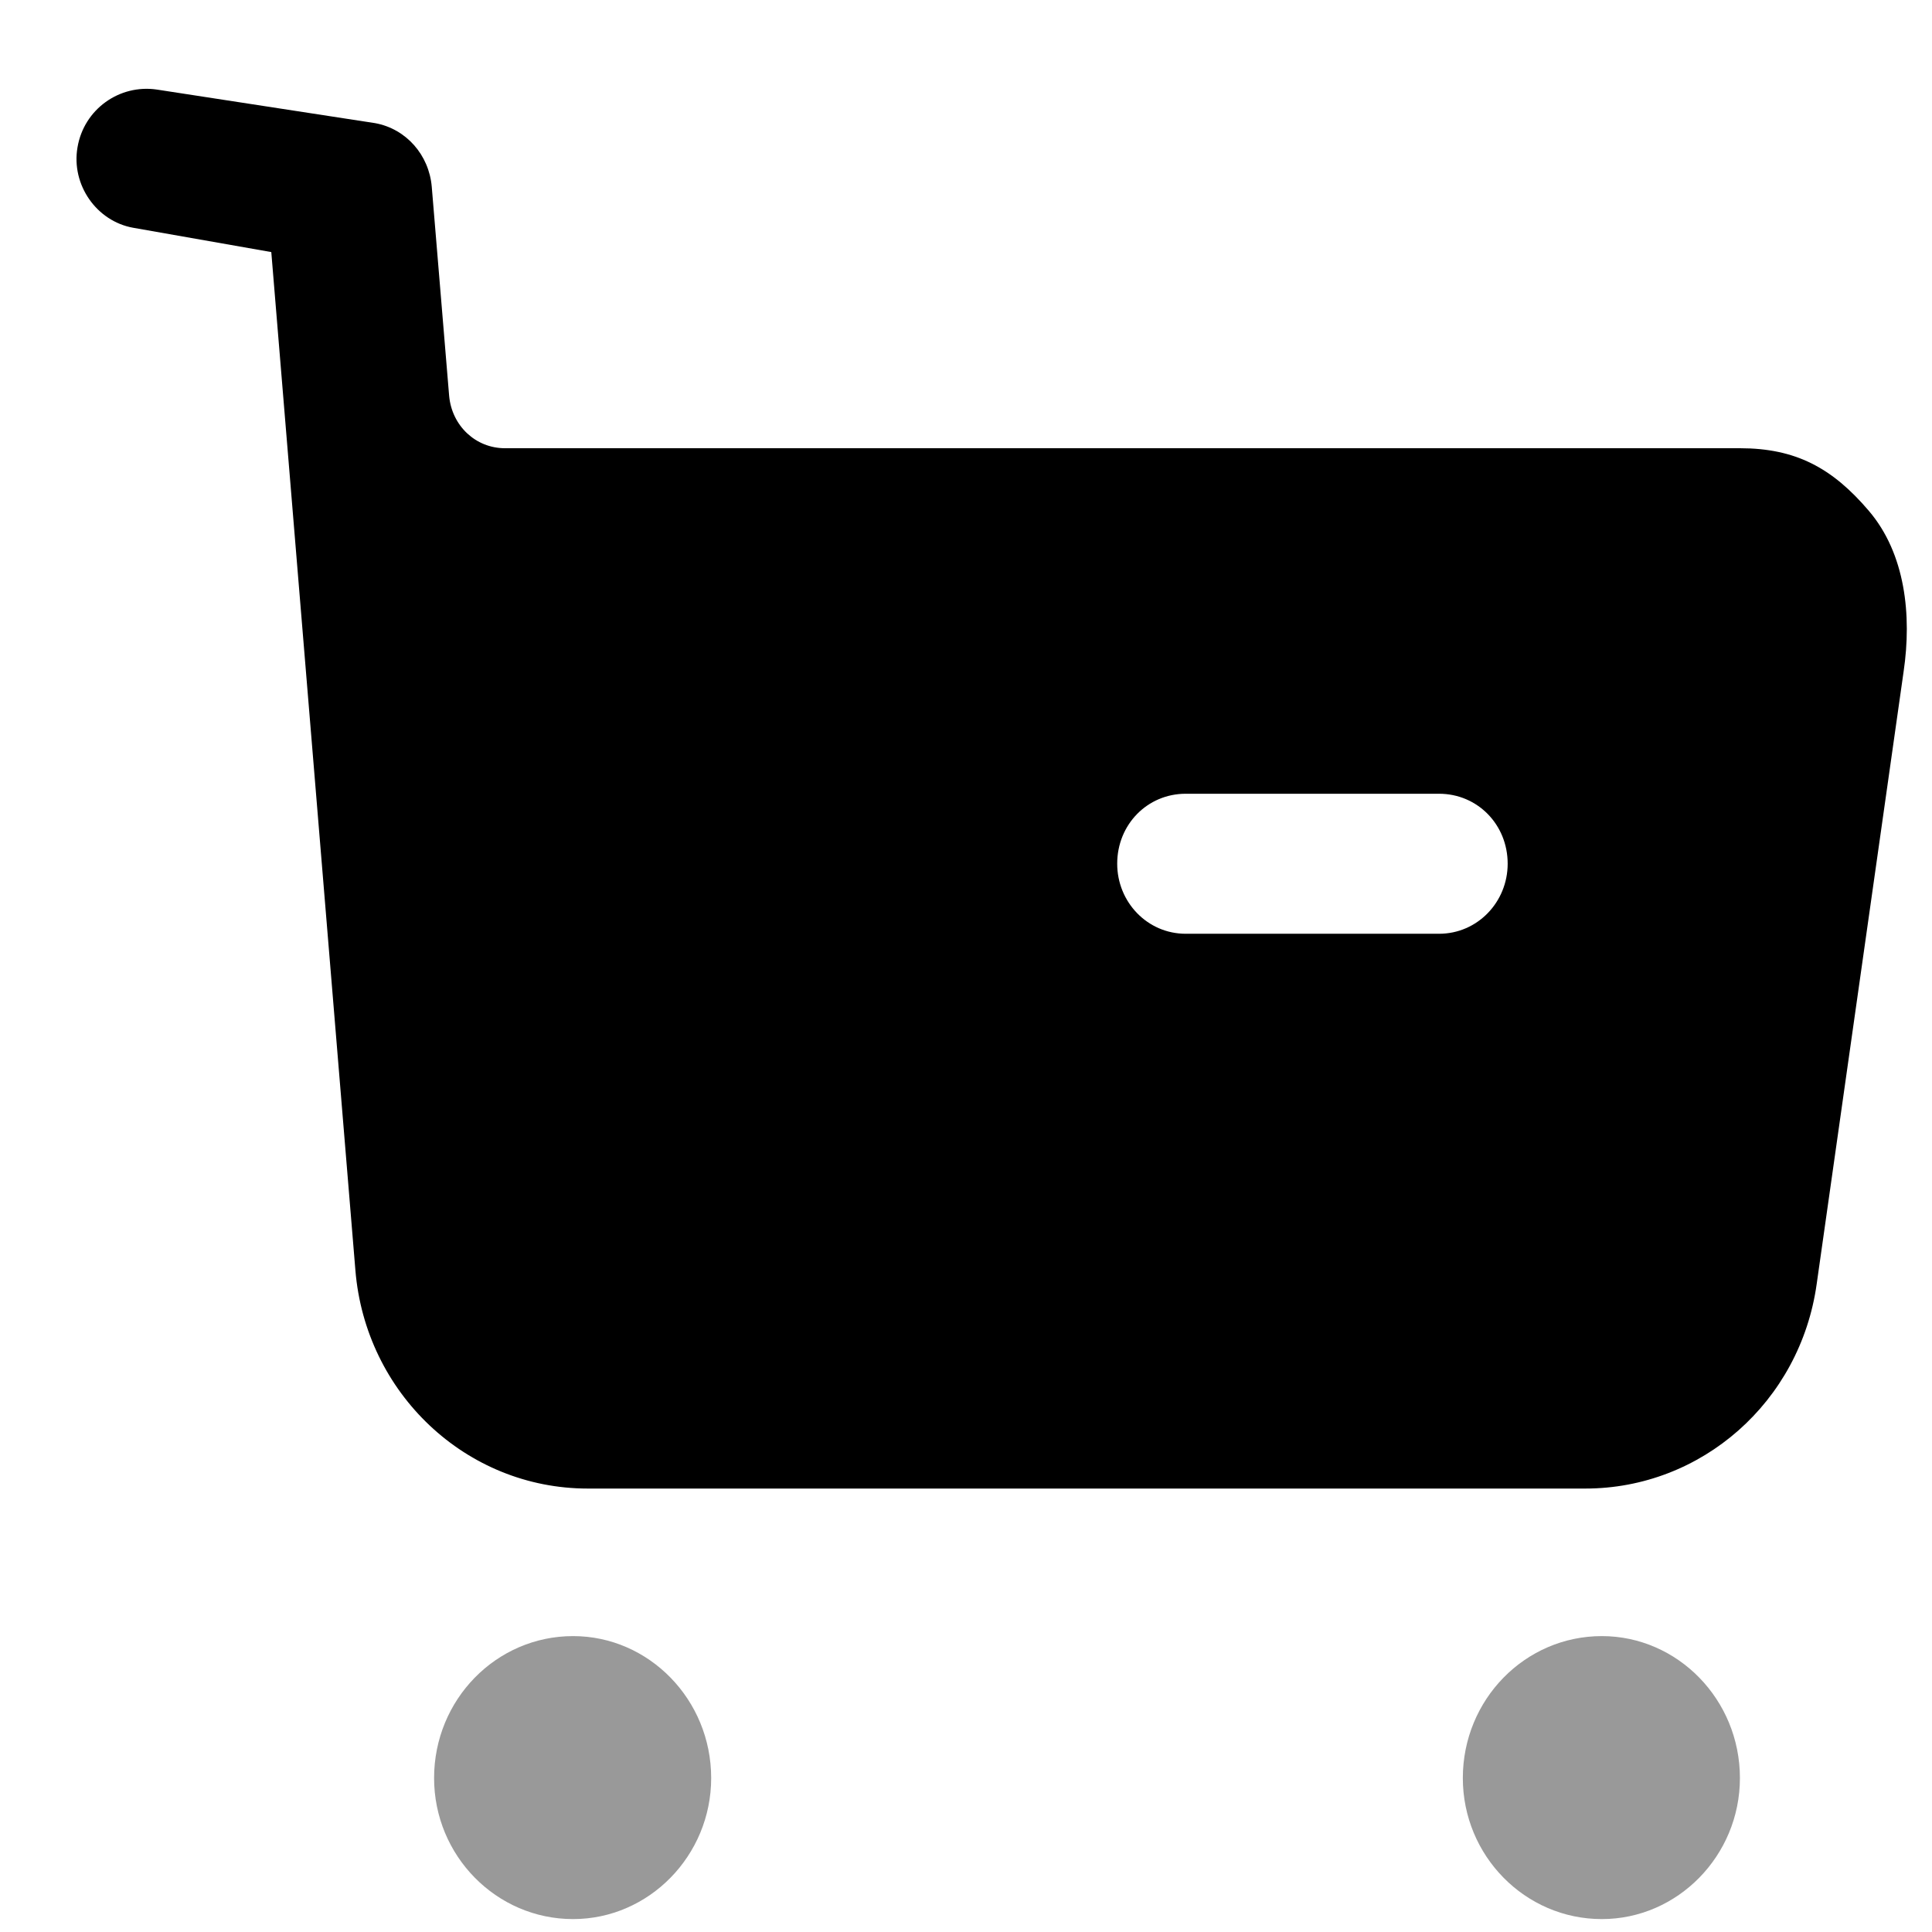 <svg width="19" height="19" viewBox="0 0 19 19" fill="none" xmlns="http://www.w3.org/2000/svg">
<path opacity="0.4" d="M5.636 16.09C6.382 16.09 6.994 16.715 6.994 17.486C6.994 18.249 6.382 18.873 5.636 18.873C4.88 18.873 4.269 18.249 4.269 17.486C4.269 16.715 4.88 16.09 5.636 16.09ZM15.753 16.09C16.499 16.09 17.111 16.715 17.111 17.486C17.111 18.249 16.499 18.873 15.753 18.873C14.997 18.873 14.386 18.249 14.386 17.486C14.386 16.715 14.997 16.09 15.753 16.09Z" fill="black"/>
<path d="M1.544 0.881L3.689 1.211C3.995 1.267 4.219 1.524 4.246 1.836L4.417 3.893C4.444 4.188 4.678 4.408 4.966 4.408H17.111C17.659 4.408 18.019 4.601 18.379 5.024C18.739 5.446 18.802 6.052 18.721 6.603L17.866 12.627C17.704 13.786 16.733 14.639 15.591 14.639H5.78C4.584 14.639 3.594 13.702 3.495 12.491L2.668 2.479L1.31 2.24C0.95 2.176 0.699 1.818 0.762 1.45C0.825 1.074 1.175 0.826 1.544 0.881ZM14.152 7.806H11.661C11.283 7.806 10.987 8.109 10.987 8.494C10.987 8.871 11.283 9.183 11.661 9.183H14.152C14.53 9.183 14.827 8.871 14.827 8.494C14.827 8.109 14.53 7.806 14.152 7.806Z" fill="black"/>
</svg>
